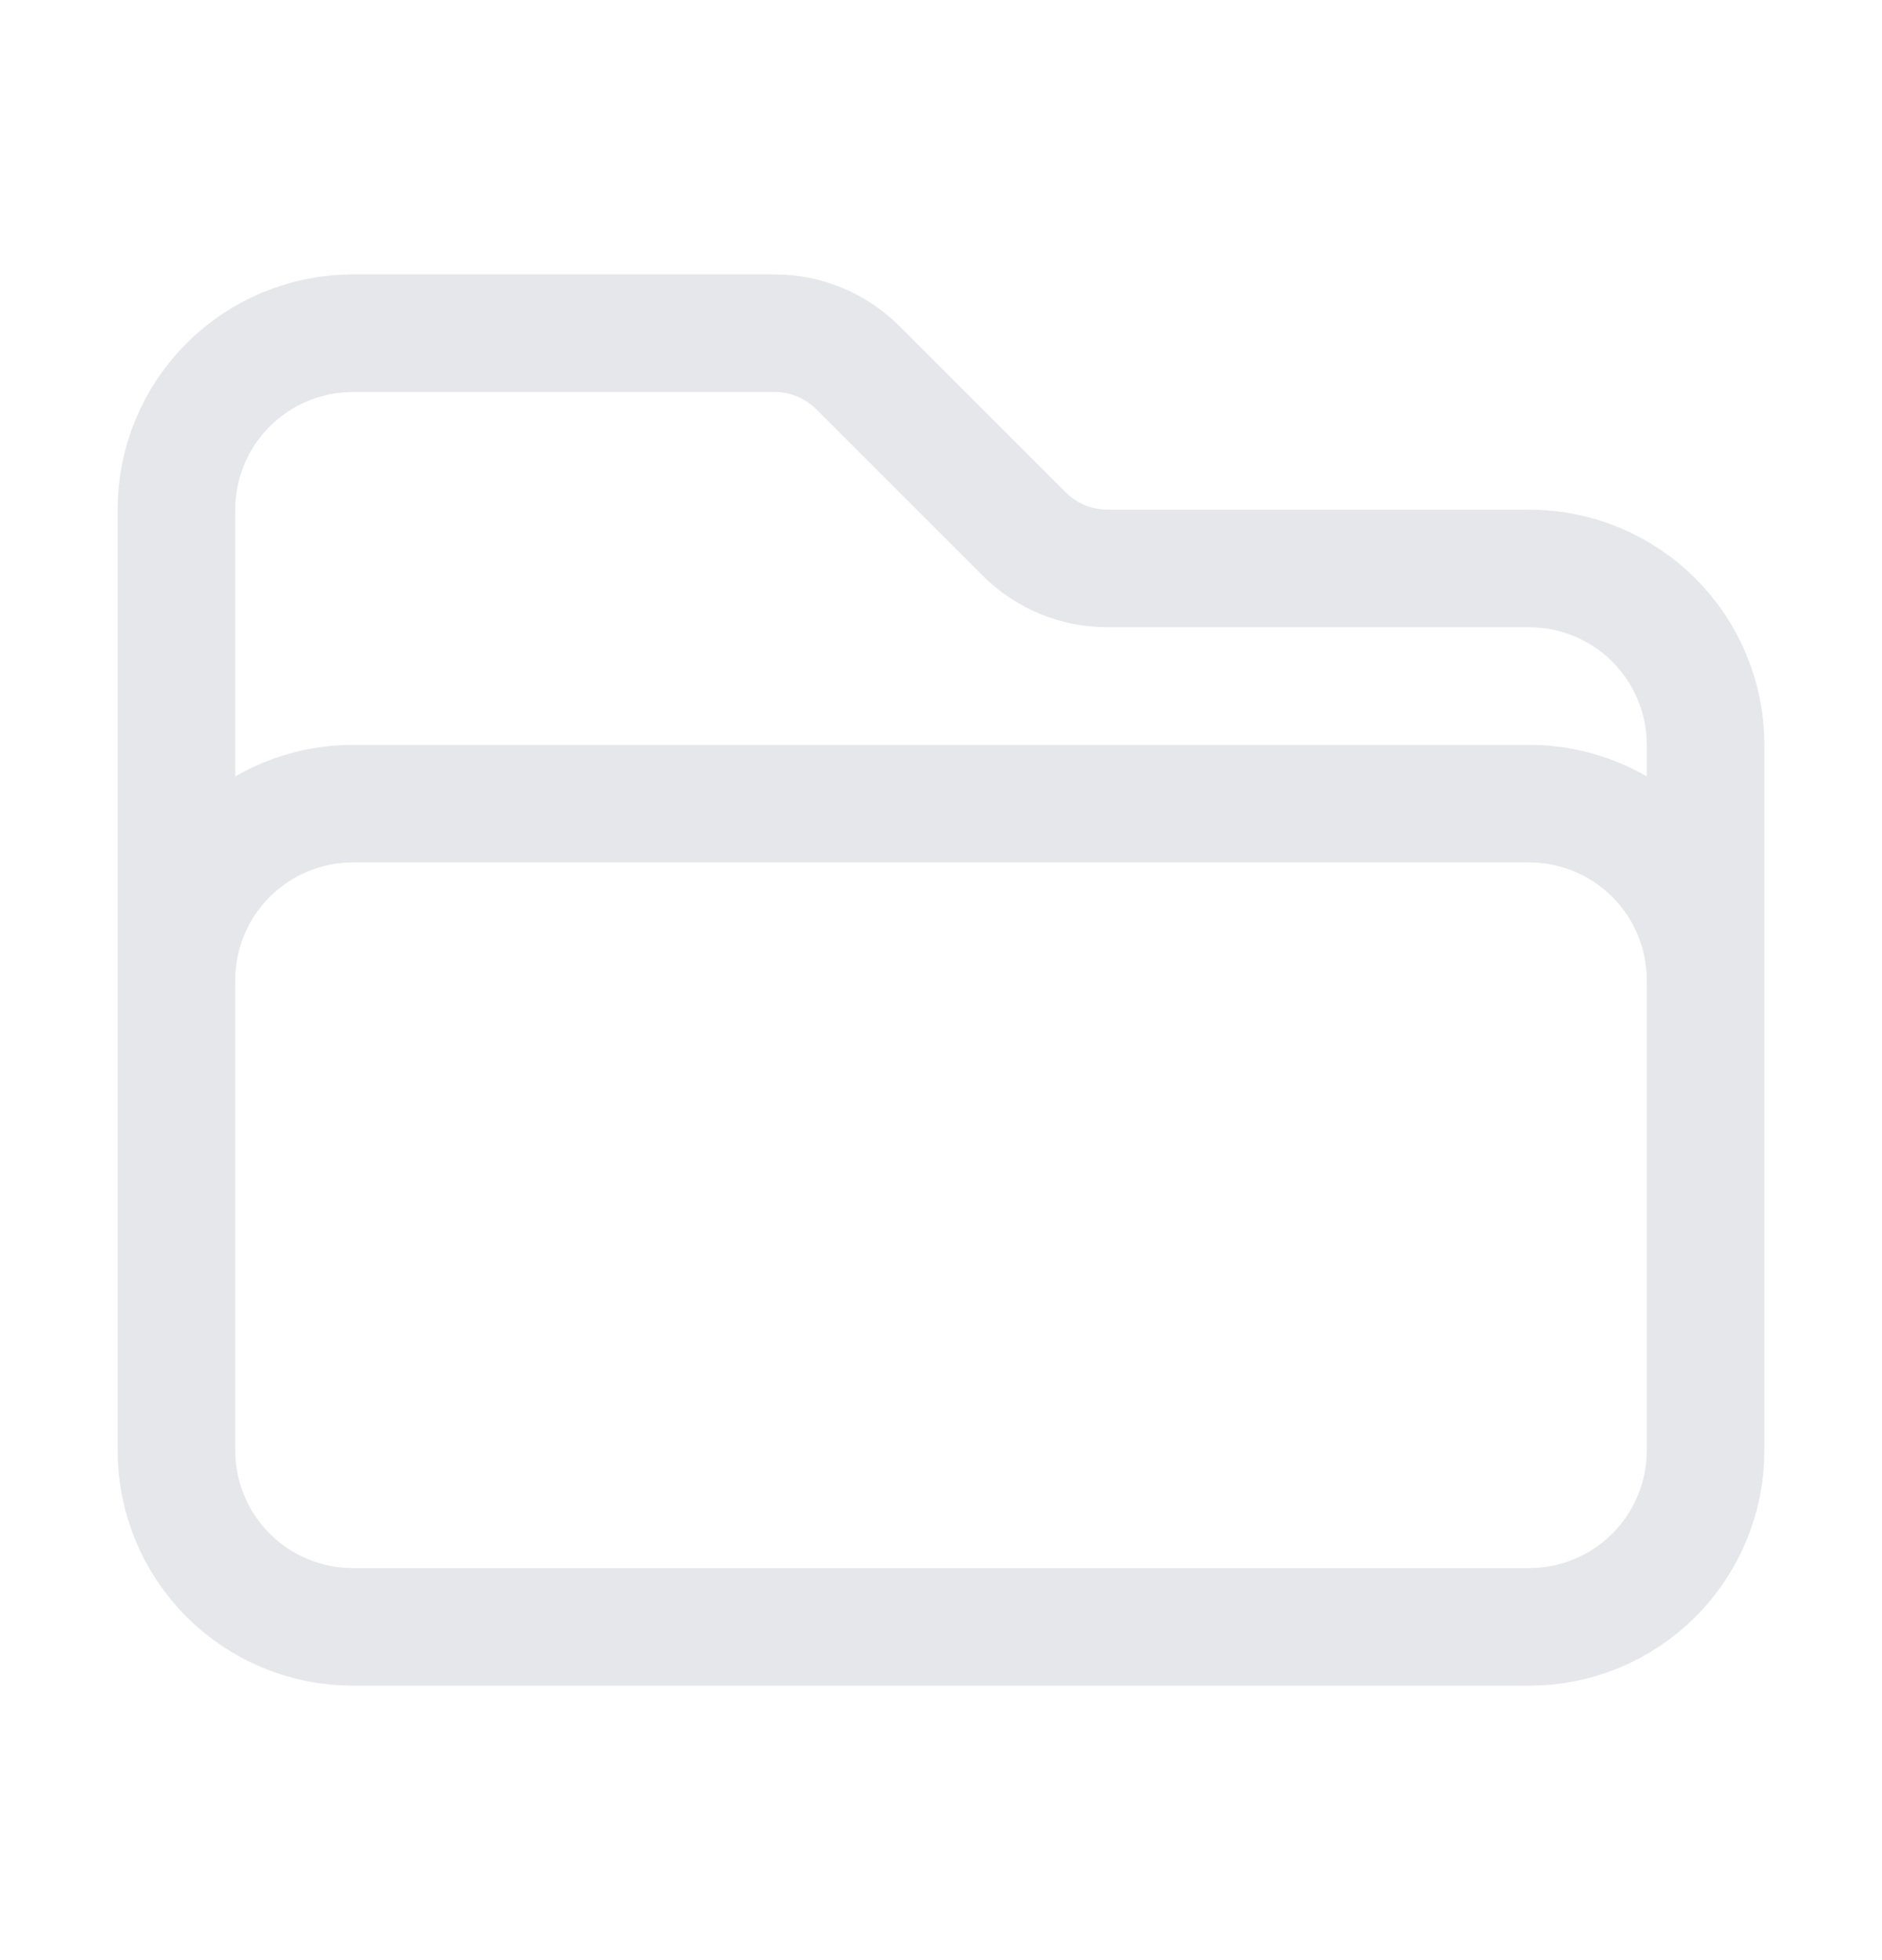 <svg width="24" height="25" viewBox="0 0 24 25" fill="none" xmlns="http://www.w3.org/2000/svg">
<path d="M2.25 13.25V12.5C2.25 11.903 2.487 11.331 2.909 10.909C3.331 10.487 3.903 10.25 4.5 10.25H19.5C20.097 10.25 20.669 10.487 21.091 10.909C21.513 11.331 21.75 11.903 21.75 12.5V13.25M13.06 6.81L10.94 4.69C10.801 4.551 10.635 4.44 10.453 4.364C10.271 4.289 10.076 4.25 9.879 4.25H4.5C3.903 4.25 3.331 4.487 2.909 4.909C2.487 5.331 2.25 5.903 2.25 6.5V18.5C2.25 19.097 2.487 19.669 2.909 20.091C3.331 20.513 3.903 20.75 4.5 20.75H19.5C20.097 20.75 20.669 20.513 21.091 20.091C21.513 19.669 21.75 19.097 21.75 18.5V9.5C21.75 8.903 21.513 8.331 21.091 7.909C20.669 7.487 20.097 7.25 19.5 7.25H14.121C13.723 7.25 13.341 7.091 13.06 6.81Z" stroke="#E5E7EB" stroke-width="1.5" stroke-linecap="round" stroke-linejoin="round"/>
</svg>
